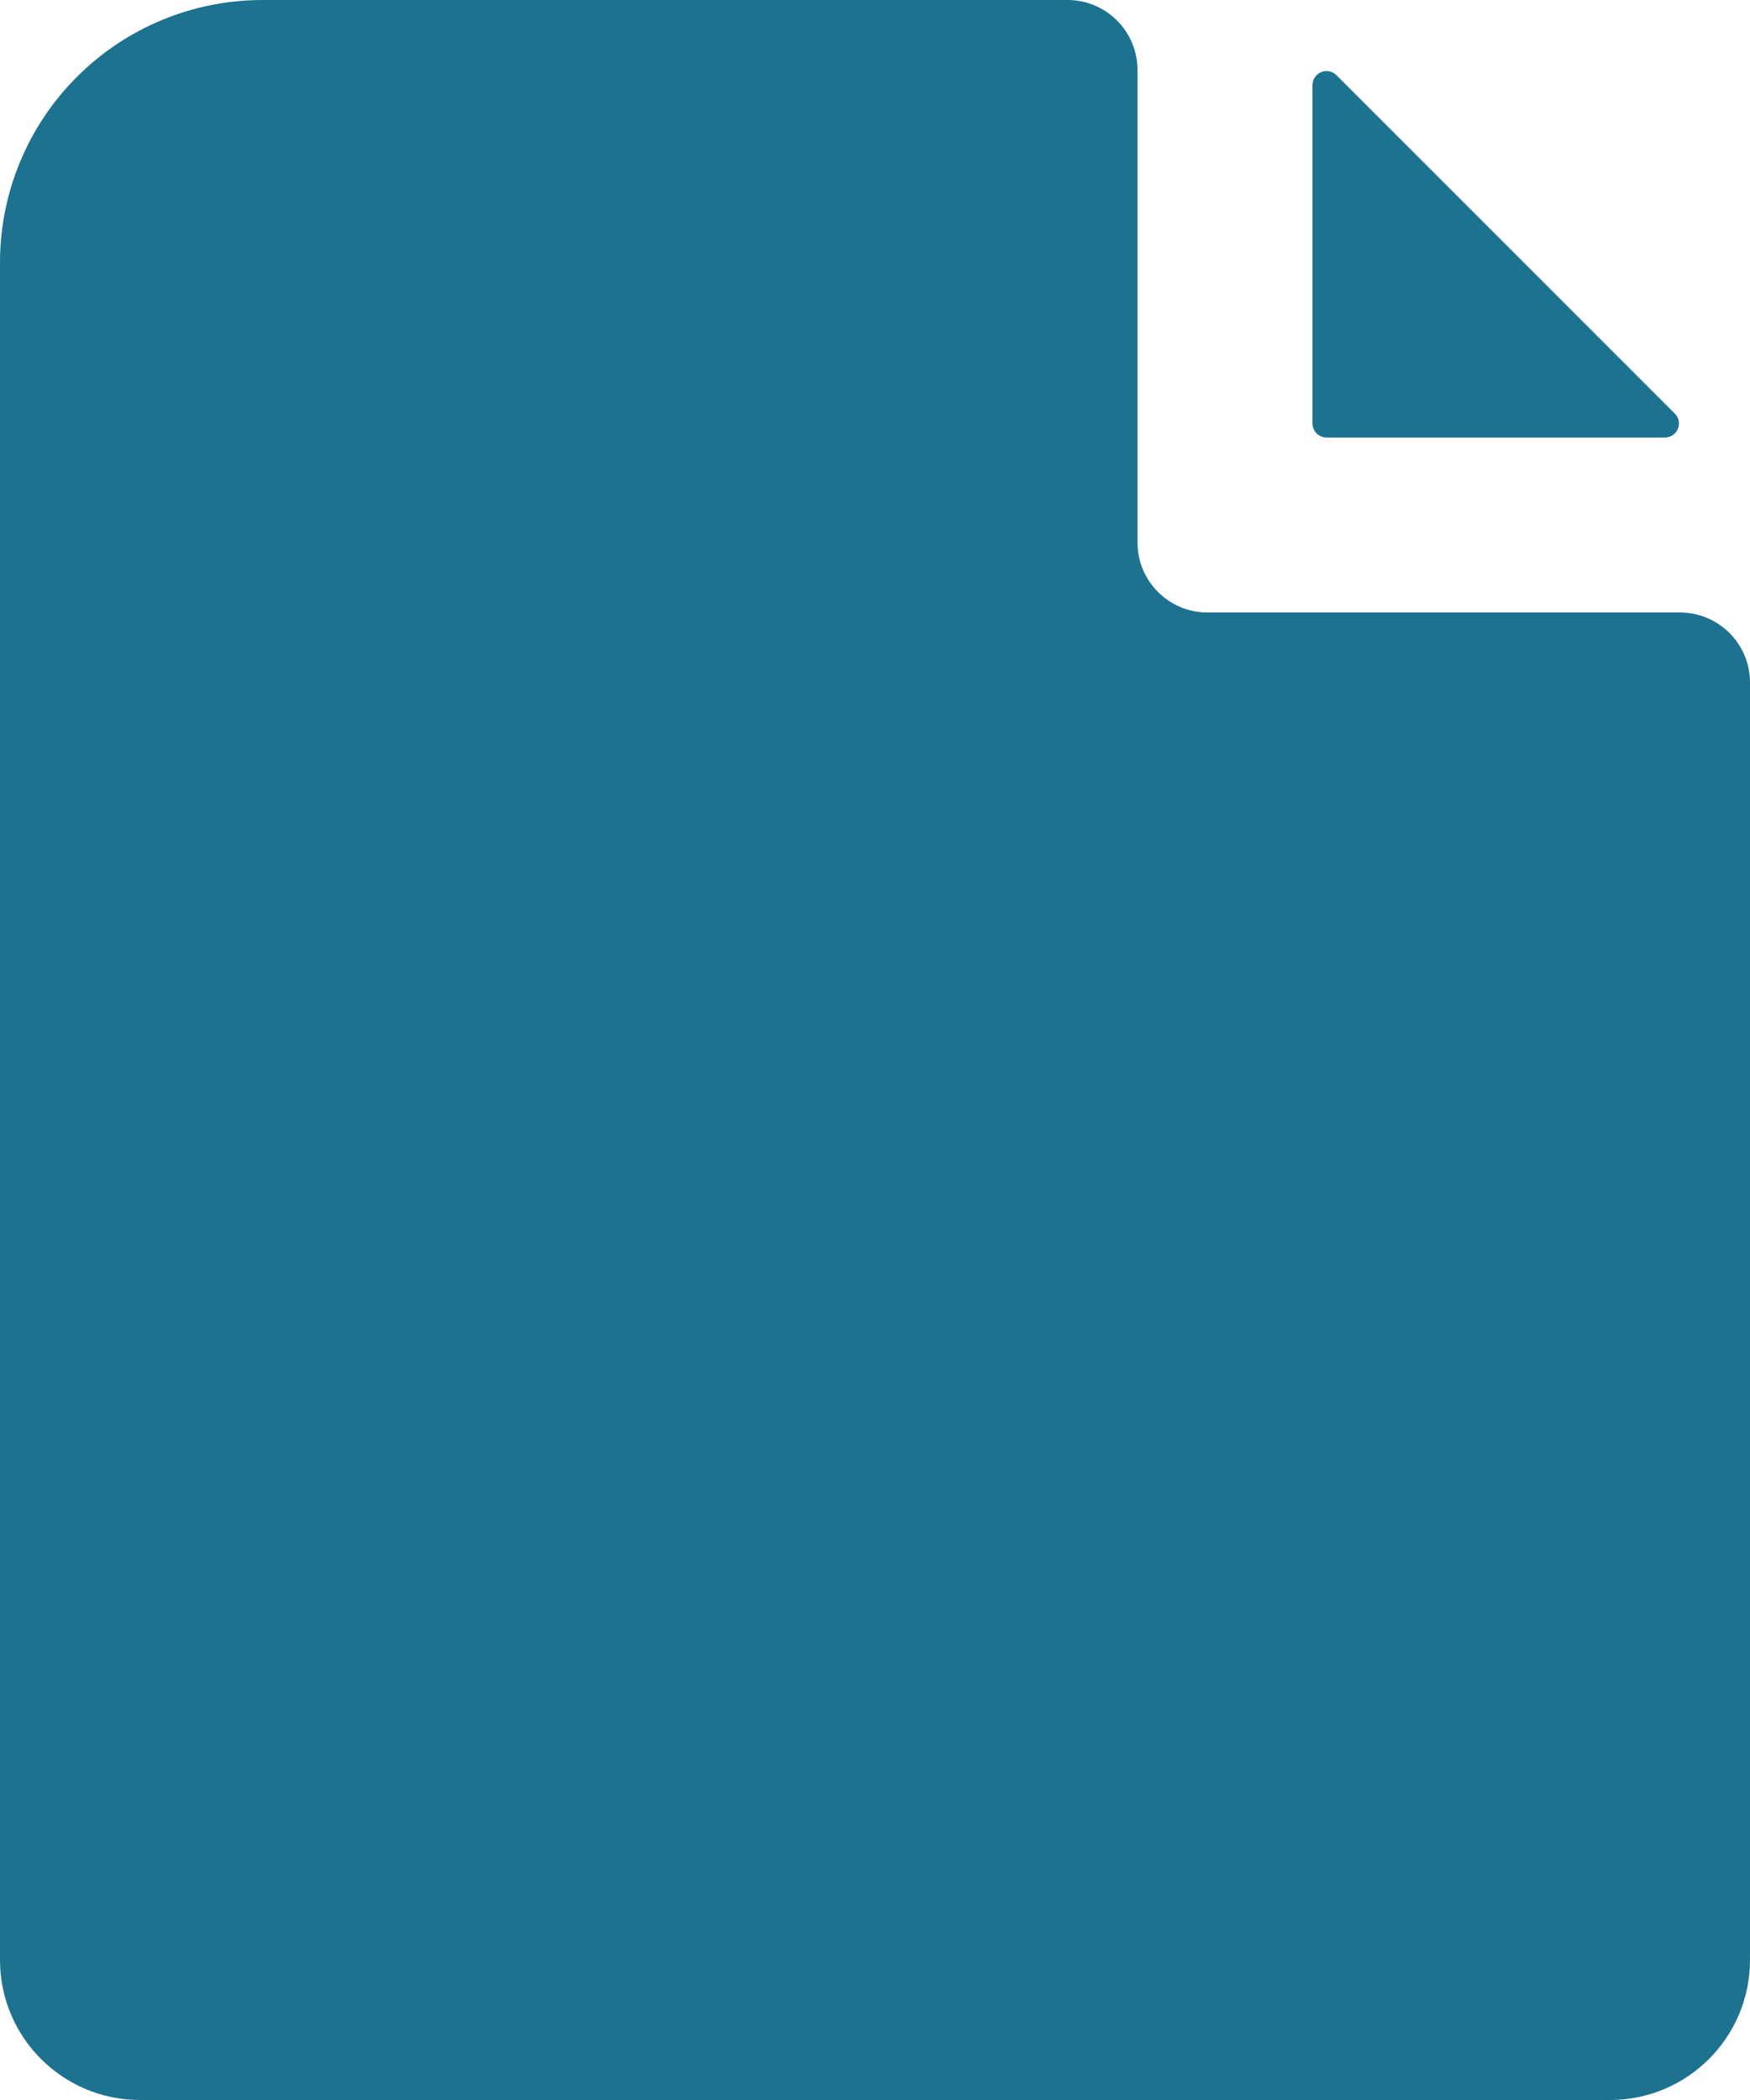 <svg viewBox="0 0 125 150" fill="none" xmlns="http://www.w3.org/2000/svg">
<path d="M95.457 5.369C94.827 4.739 93.75 5.185 93.75 6.076V30.25C93.75 30.802 94.198 31.25 94.75 31.25H118.923C119.814 31.25 120.26 30.172 119.63 29.543L95.457 5.369Z" fill="#1D728F"/>
<path d="M86.25 43.75C83.489 43.75 81.25 41.511 81.25 38.75V5C81.25 2.239 79.011 0 76.25 0H18.75C13.777 0 9.008 1.975 5.492 5.492C1.975 9.008 0 13.777 0 18.75V140C0 145.523 4.477 150 10 150H115C120.523 150 125 145.523 125 140V48.75C125 45.989 122.761 43.75 120 43.75H86.25Z" fill="#1D728F"/>
</svg>
